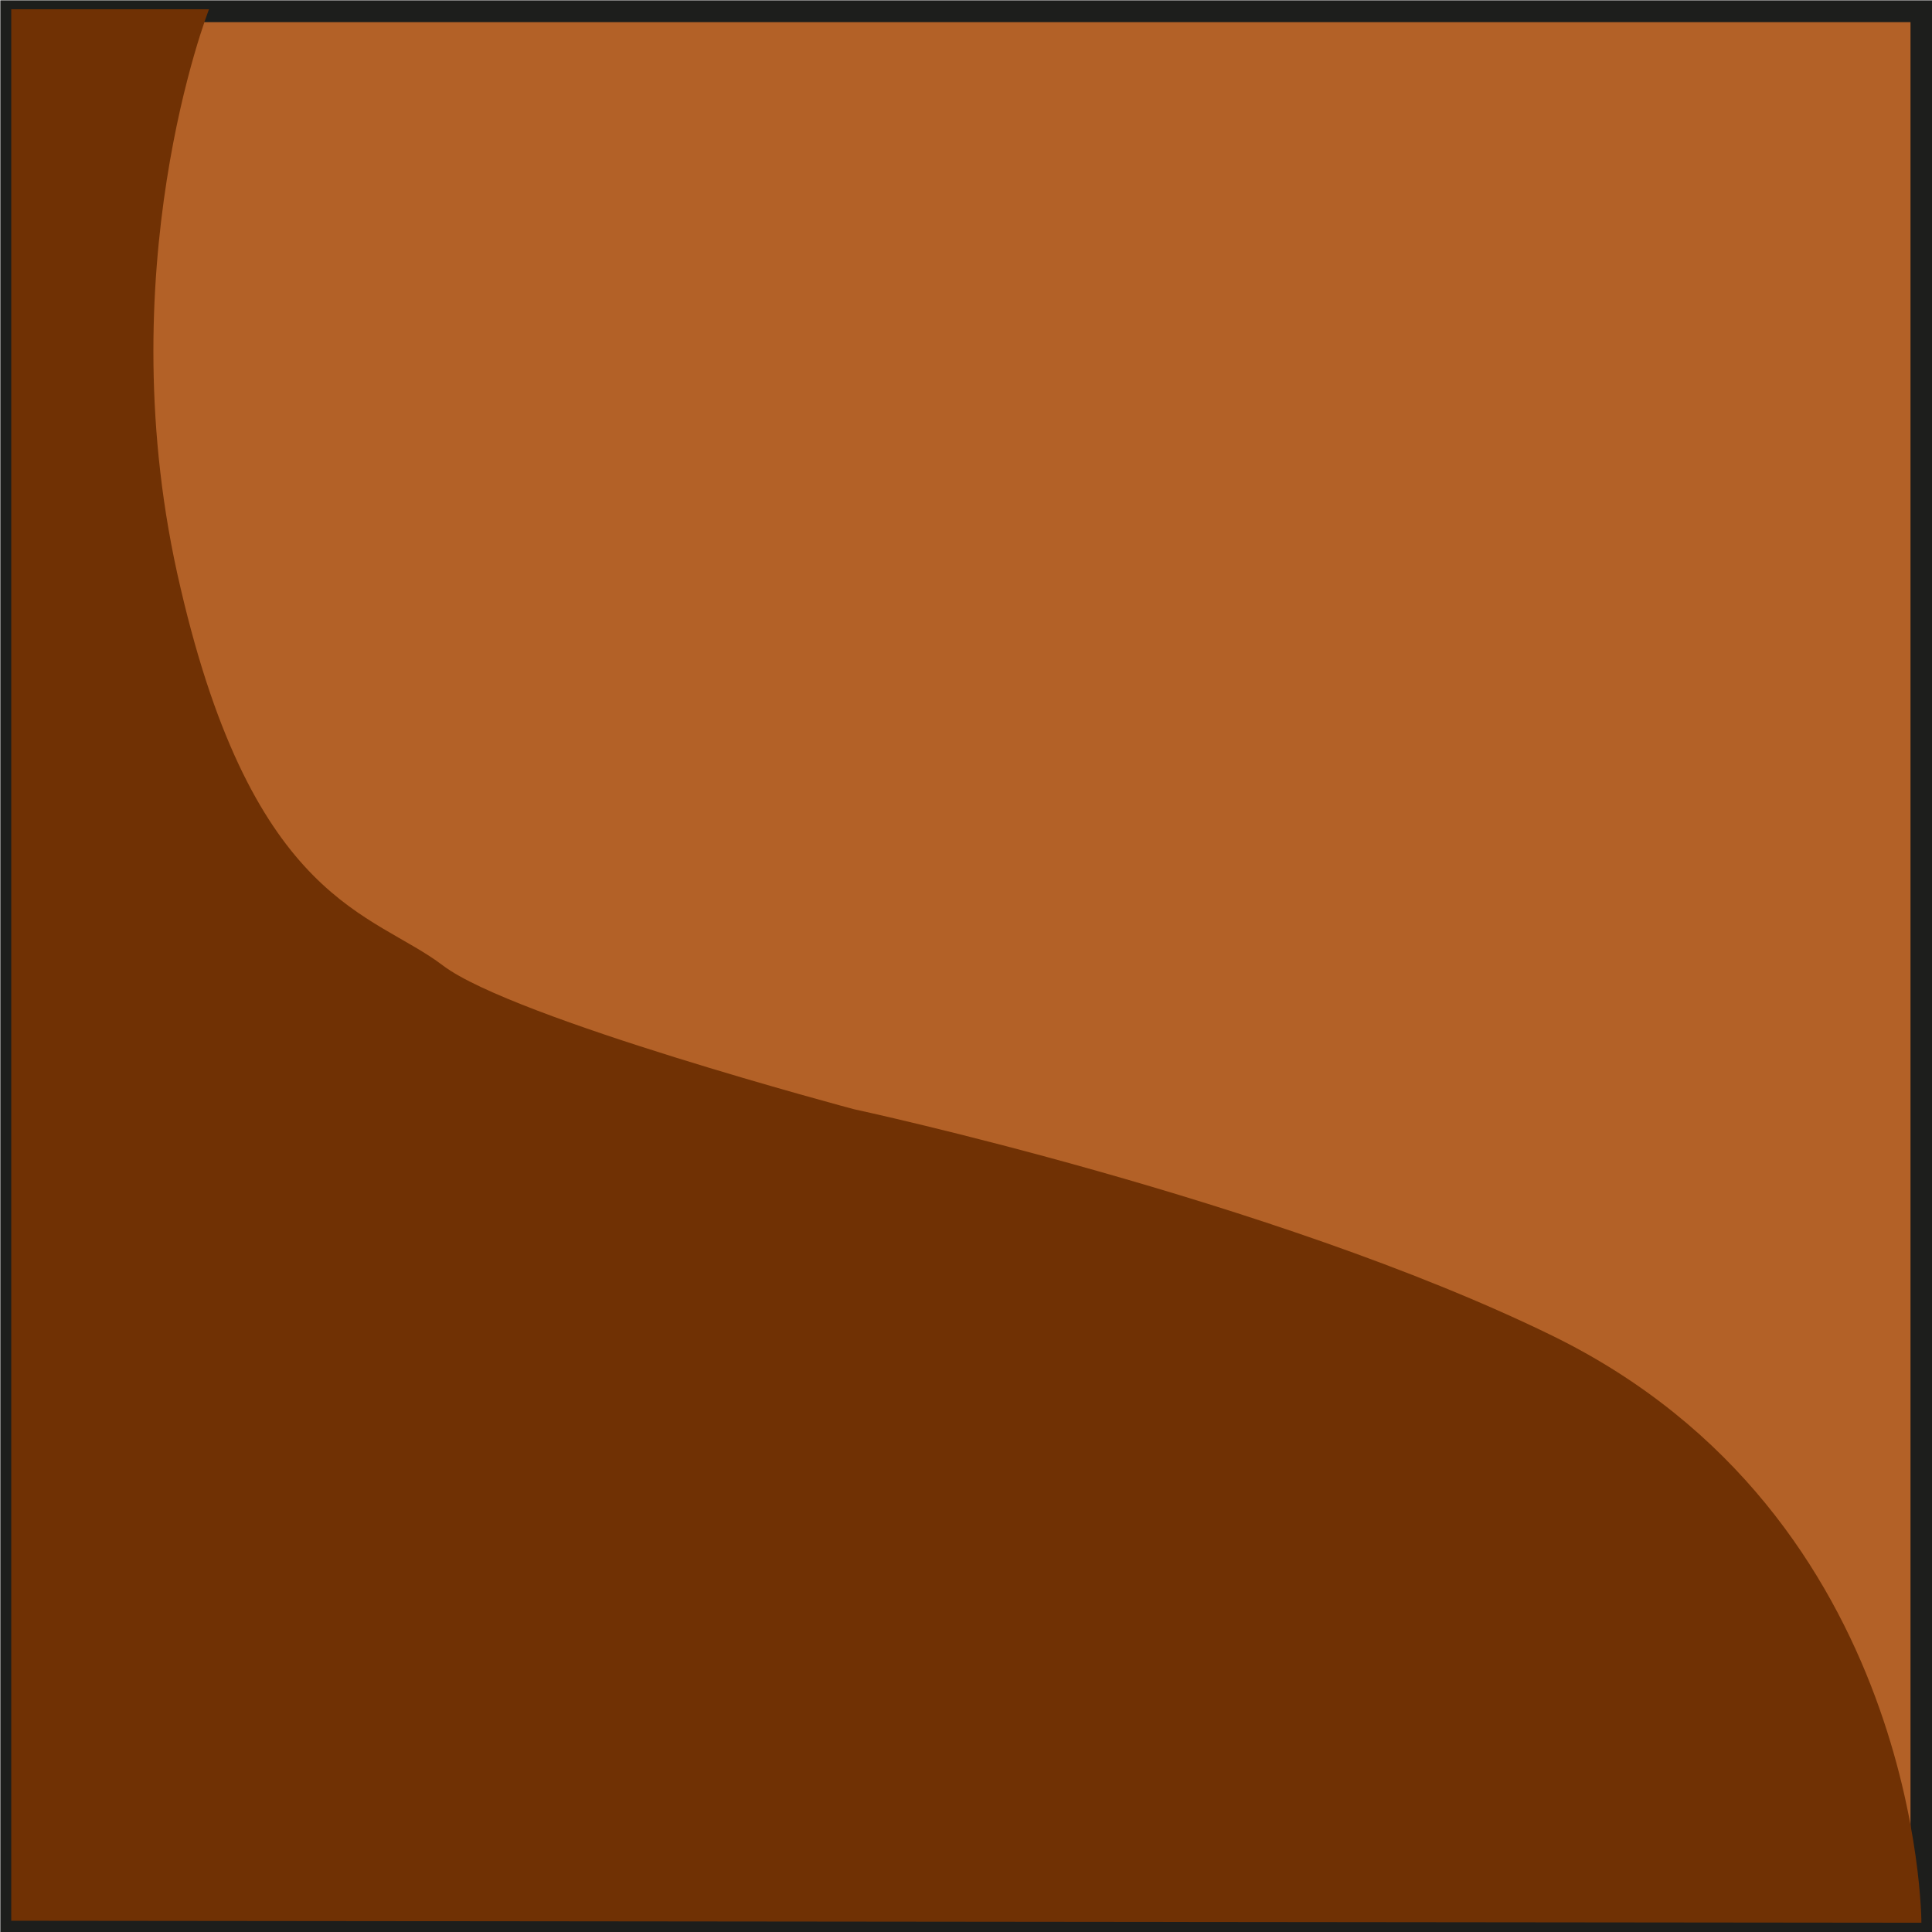 <?xml version="1.0" encoding="UTF-8"?>
<svg id="Layer_2" data-name="Layer 2" xmlns="http://www.w3.org/2000/svg" viewBox="0 0 29.21 29.21">
  <defs>
    <style>
      .cls-1 {
        fill: #b36127;
      }

      .cls-1, .cls-2 {
        stroke-width: 0px;
      }

      .cls-3 {
        fill: none;
        stroke: #1d1e1c;
        stroke-miterlimit: 10;
        stroke-width: .33px;
      }

      .cls-2 {
        fill: #703104;
      }
    </style>
  </defs>
  <g id="Layer_1-2" data-name="Layer 1">
    <g>
      <rect class="cls-1" x=".17" y=".17" width="28.88" height="28.88"/>
      <rect class="cls-3" x=".17" y=".17" width="28.88" height="28.88"/>
      <path class="cls-2" d="M29.05,29.07s0-6.15-5.59-8.88c-4.22-2.06-10.55-3.42-10.55-3.42,0,0-5.15-1.37-6.21-2.17-1.06-.81-2.86-.93-3.97-5.71C1.6,4.11,3.16.14,3.16.14H.17v28.9h28.9H.17"/>
    </g>
  </g>
</svg>